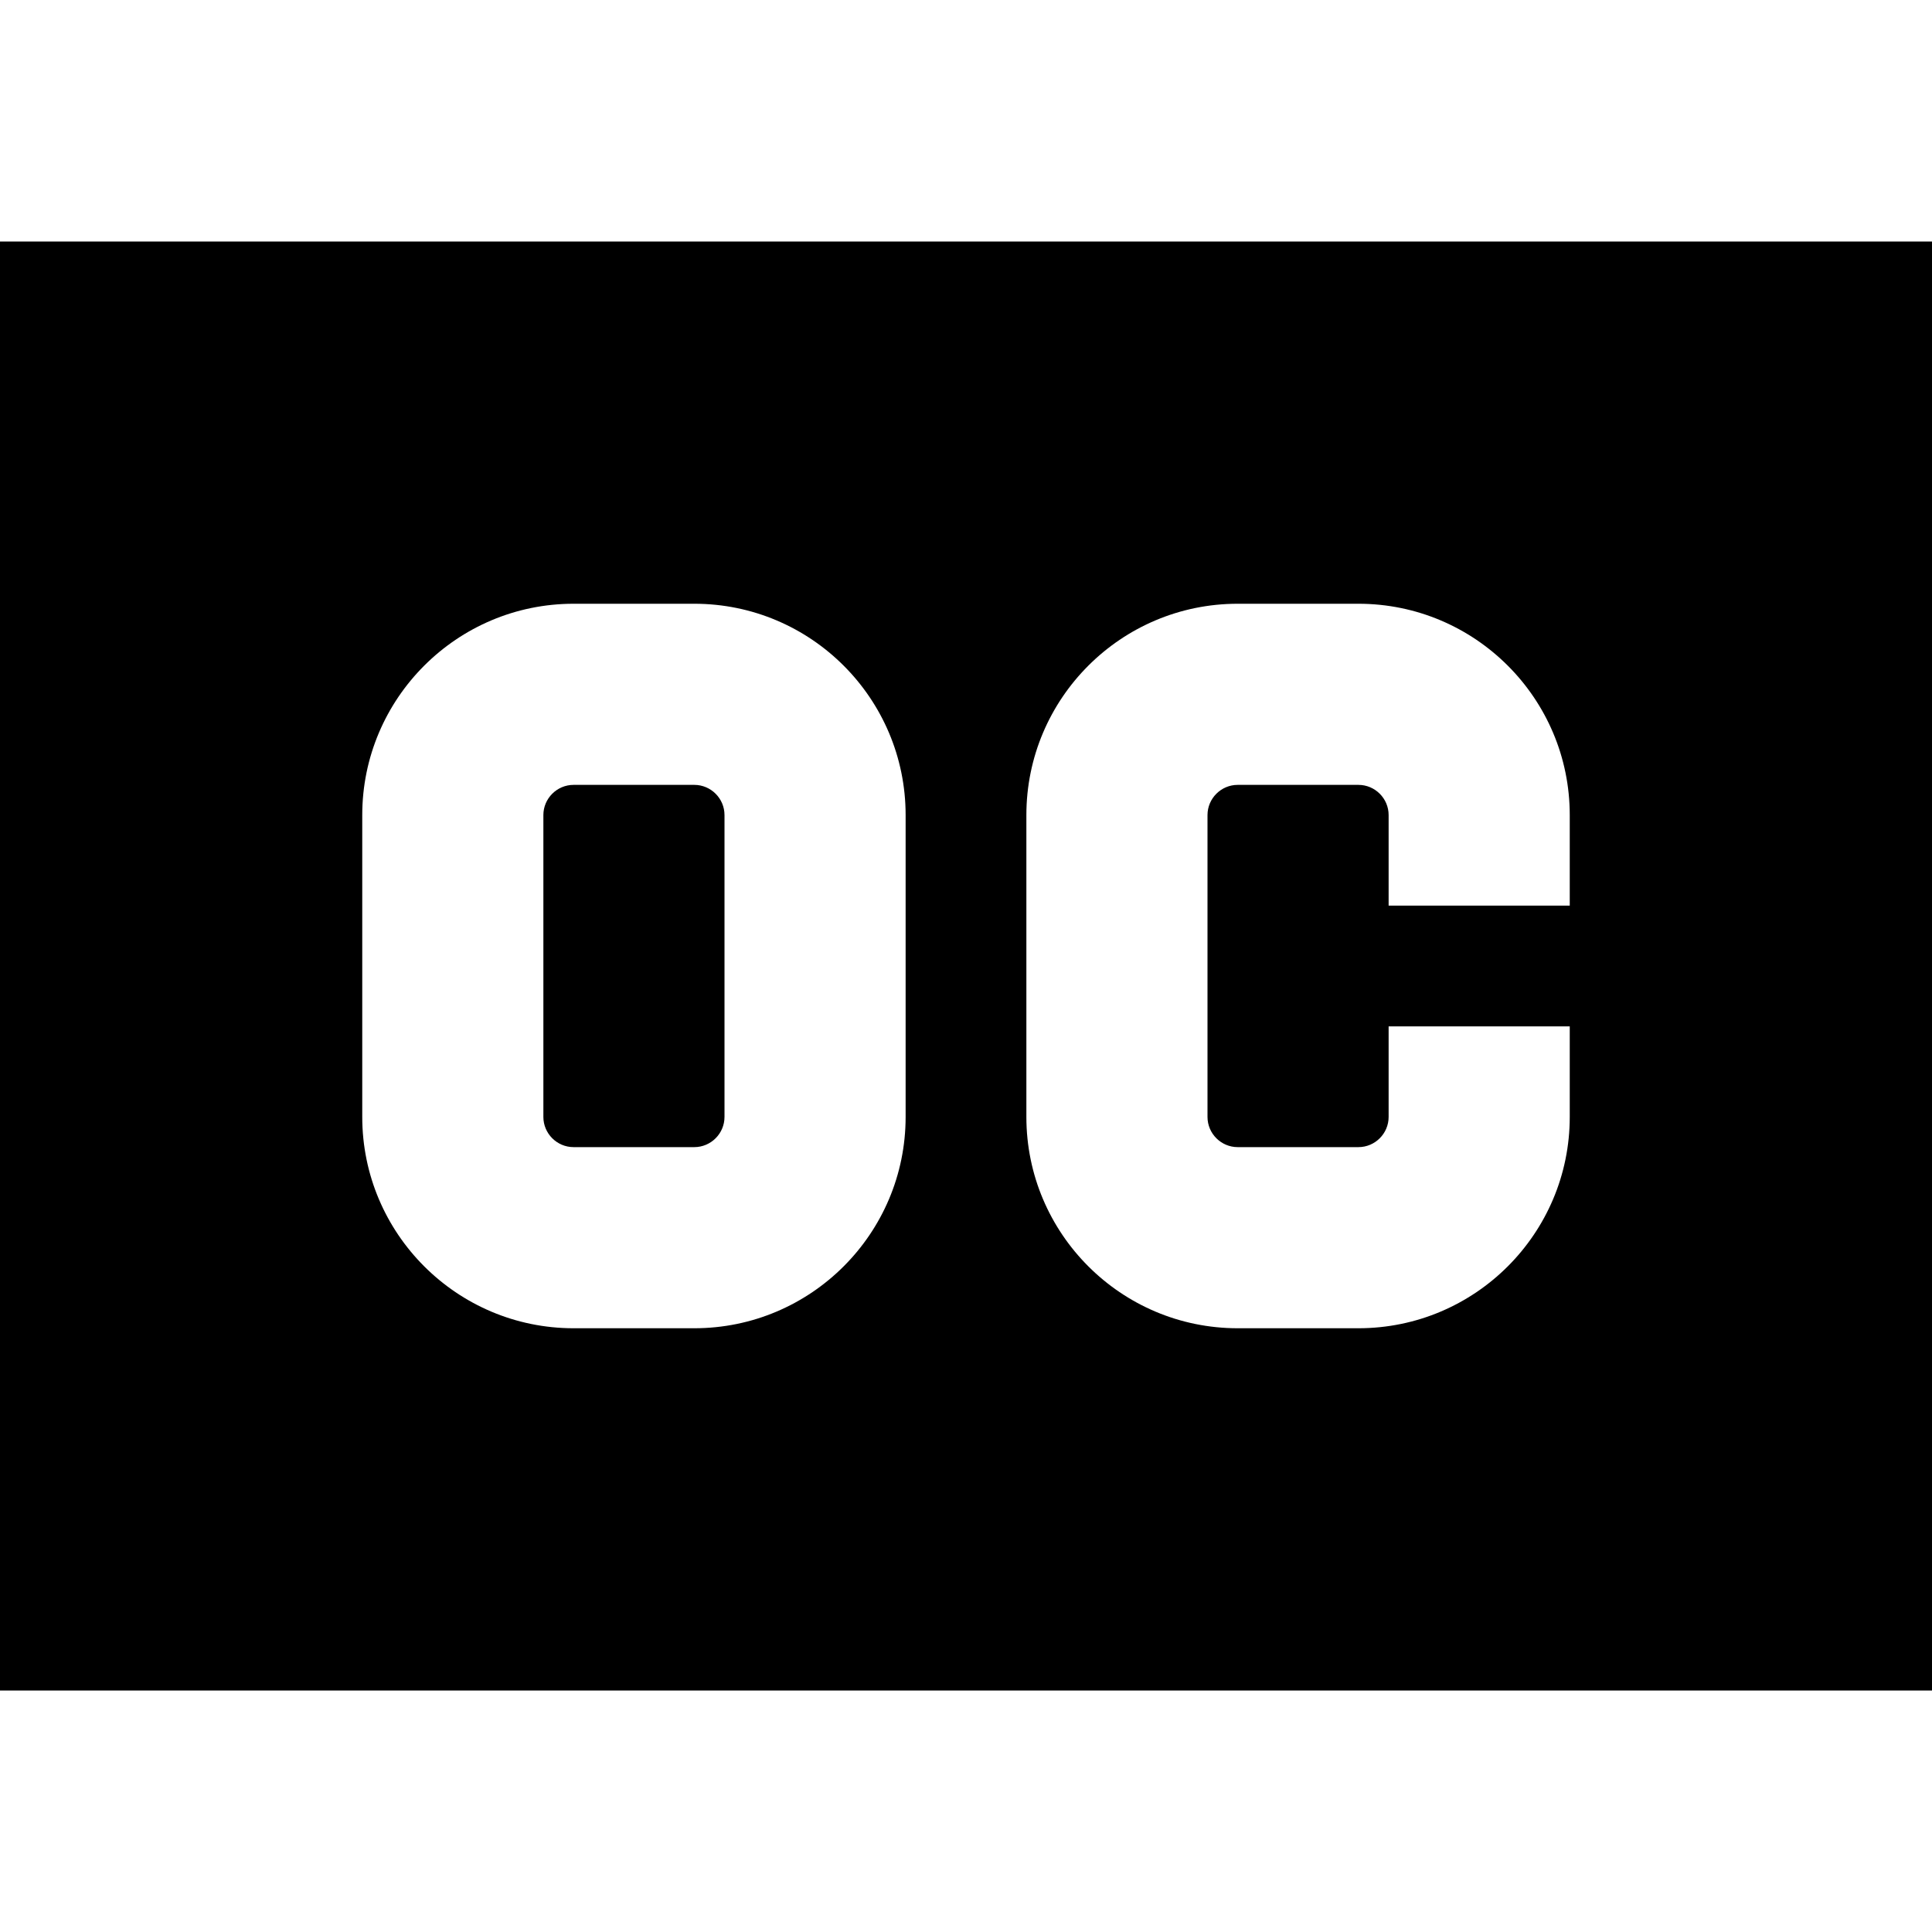 <svg fill="currentColor" xmlns="http://www.w3.org/2000/svg" viewBox="0 0 512 512"><!--! Font Awesome Pro 7.0.1 by @fontawesome - https://fontawesome.com License - https://fontawesome.com/license (Commercial License) Copyright 2025 Fonticons, Inc. --><path fill="currentColor" d="M0 64l512 0 0 384-512 0 0-384zM328 208l32 0c4.4 0 8 3.6 8 8l0 24 48 0 0-24c0-30.9-25.1-56-56-56l-32 0c-30.9 0-56 25.1-56 56l0 80c0 30.9 25.1 56 56 56l32 0c30.9 0 56-25.1 56-56l0-24-48 0 0 24c0 4.4-3.6 8-8 8l-32 0c-4.4 0-8-3.6-8-8l0-80c0-4.4 3.6-8 8-8zm-184 8c0-4.4 3.6-8 8-8l32 0c4.4 0 8 3.6 8 8l0 80c0 4.4-3.6 8-8 8l-32 0c-4.4 0-8-3.6-8-8l0-80zm8-56c-30.9 0-56 25.1-56 56l0 80c0 30.9 25.1 56 56 56l32 0c30.9 0 56-25.1 56-56l0-80c0-30.9-25.1-56-56-56l-32 0z"/></svg>